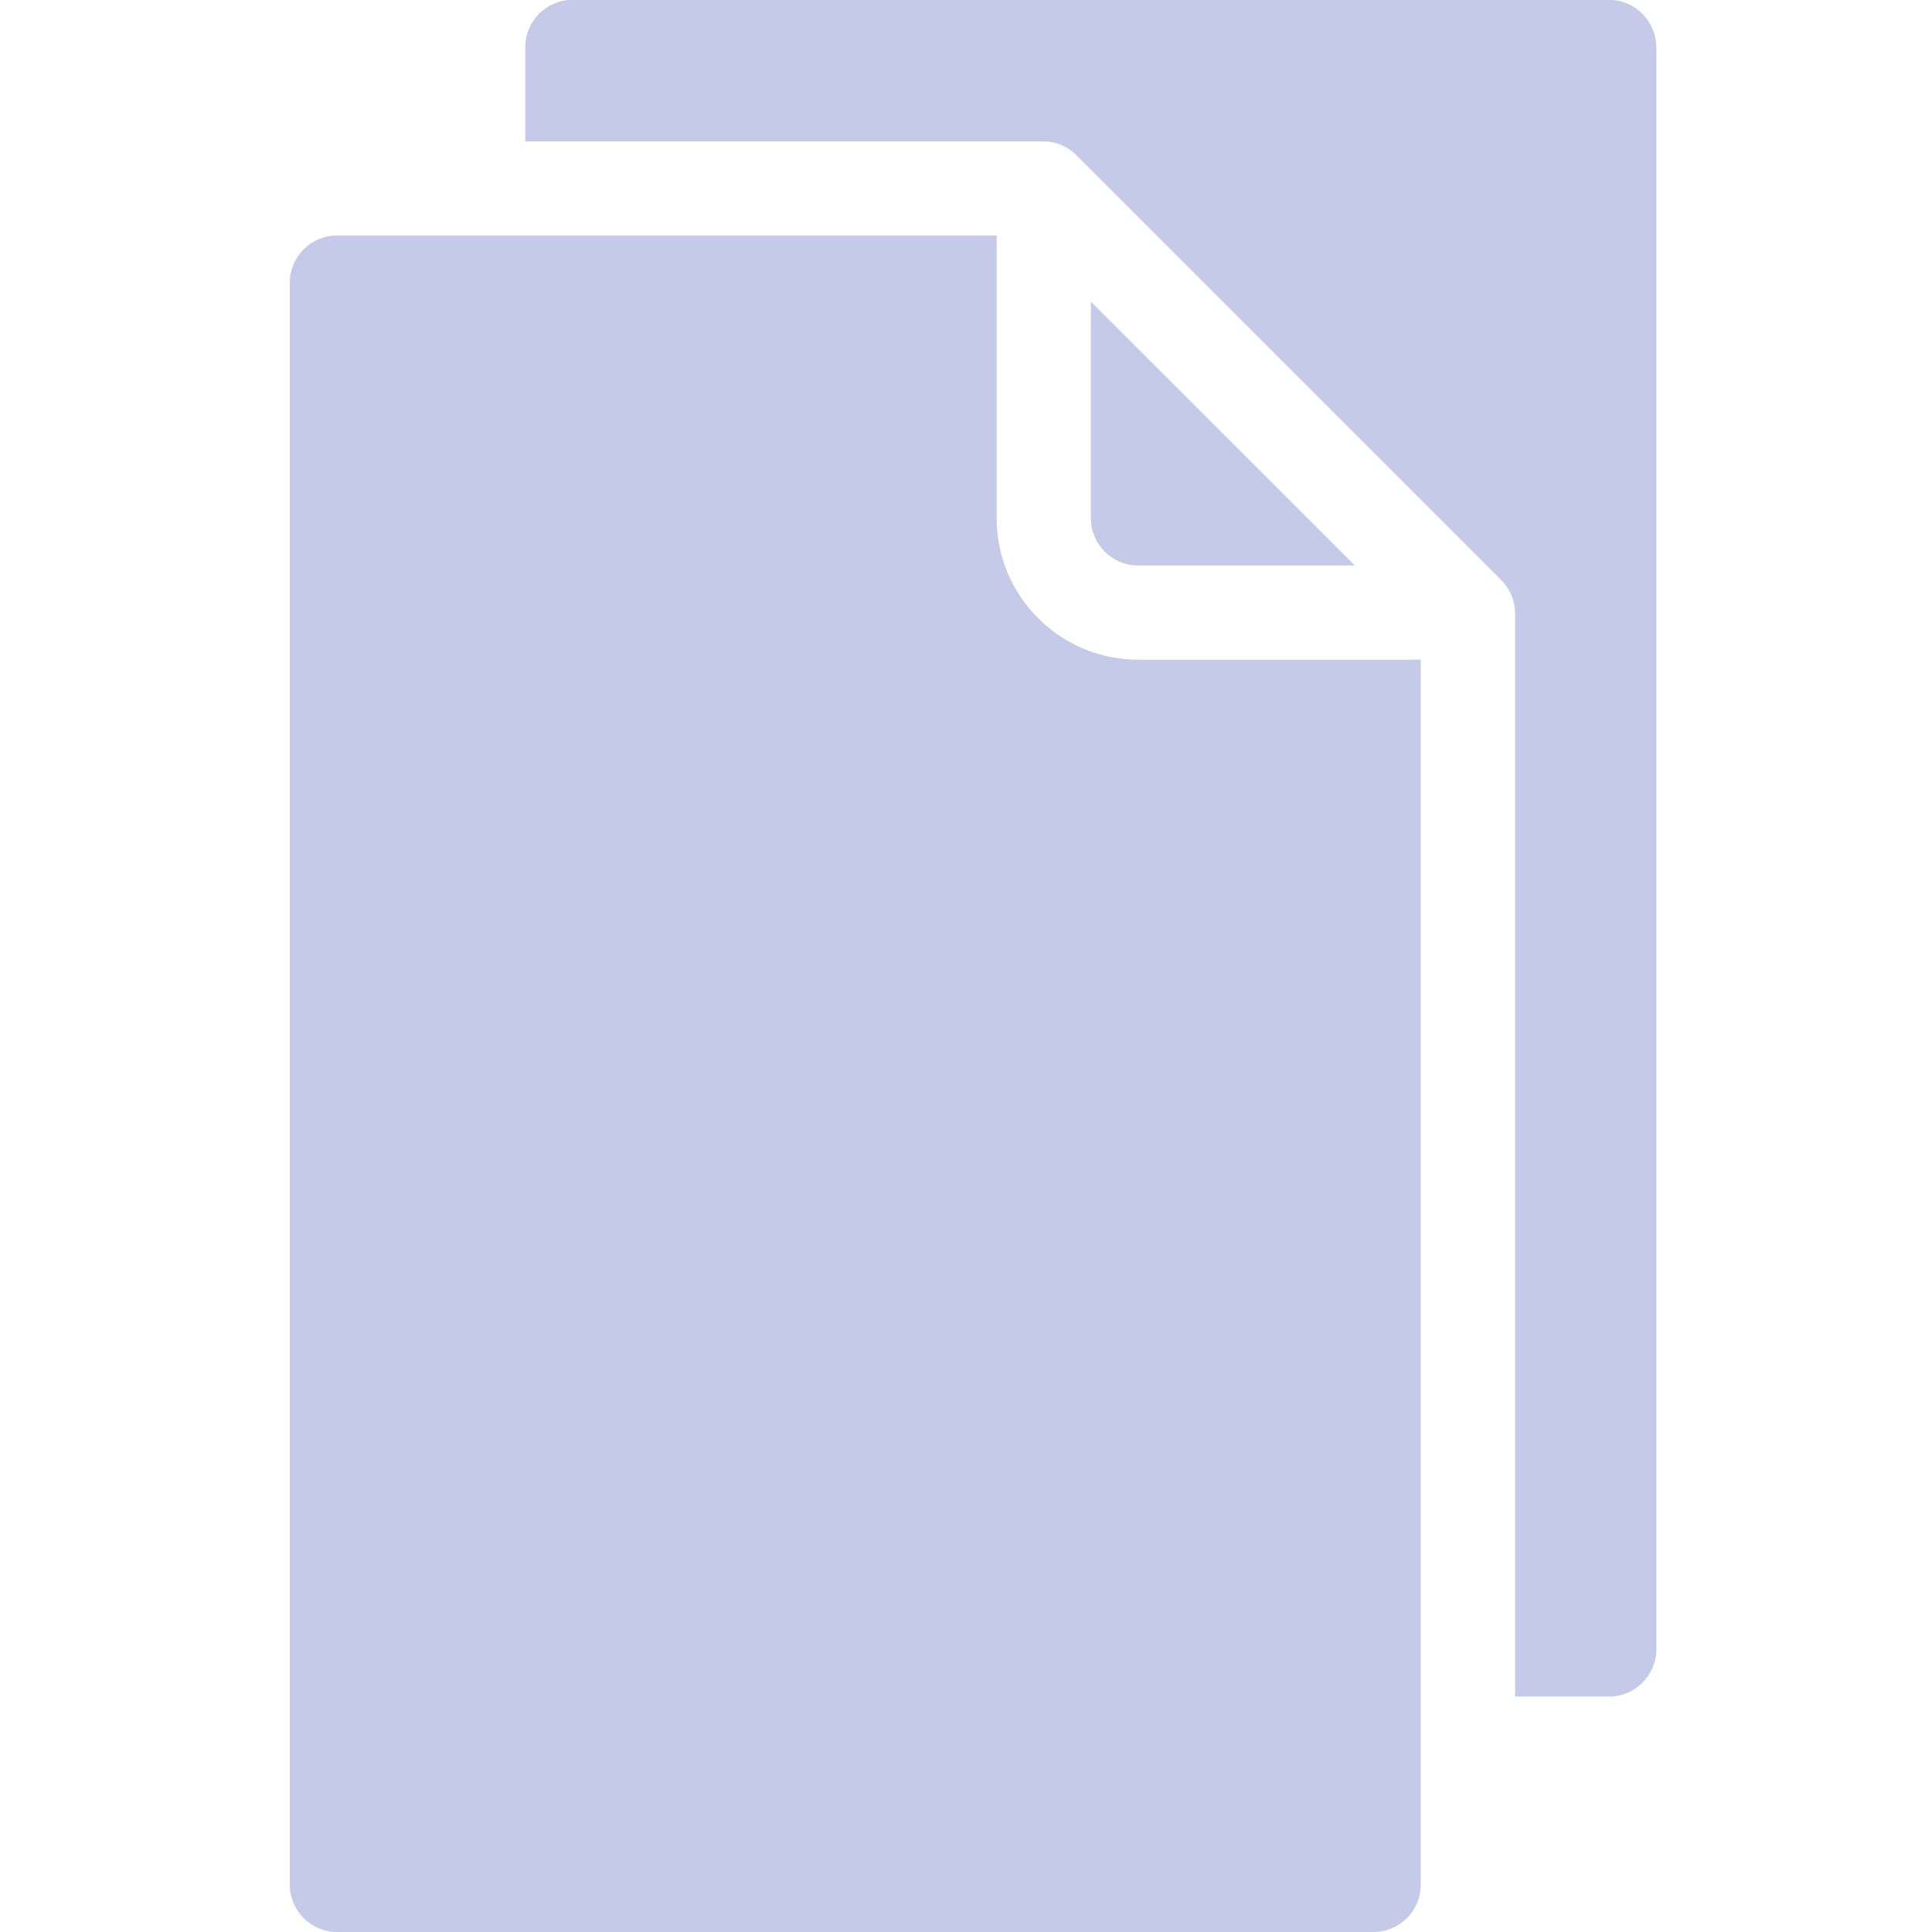 <svg xmlns="http://www.w3.org/2000/svg" width="16" height="16" viewBox="0 0 16 16"><g fill="none" fill-rule="evenodd"><g fill="#C5CAE9"><g><g><g><g><g><path d="M13.717.39V13.66c0 .214-.176.39-.39.39h-.78V5.073c0-.097-.04-.195-.118-.273L8.917 1.288c-.078-.078-.176-.117-.273-.117H4.35V.39c0-.215.176-.391.39-.391h8.586c.214 0 .39.176.39.39zM11.22 4.683L9.034 2.498v1.795c0 .214.176.39.39.39h1.796zm-2.966-.39V1.95H2.79c-.214 0-.39.176-.39.39V15.61c0 .214.176.39.39.39h8.586c.214 0 .39-.176.39-.39V5.463H9.424c-.644 0-1.17-.526-1.17-1.17z" transform="translate(-582 -24) translate(16) translate(551) translate(15 24)"/></g></g></g></g></g></g></g></svg>